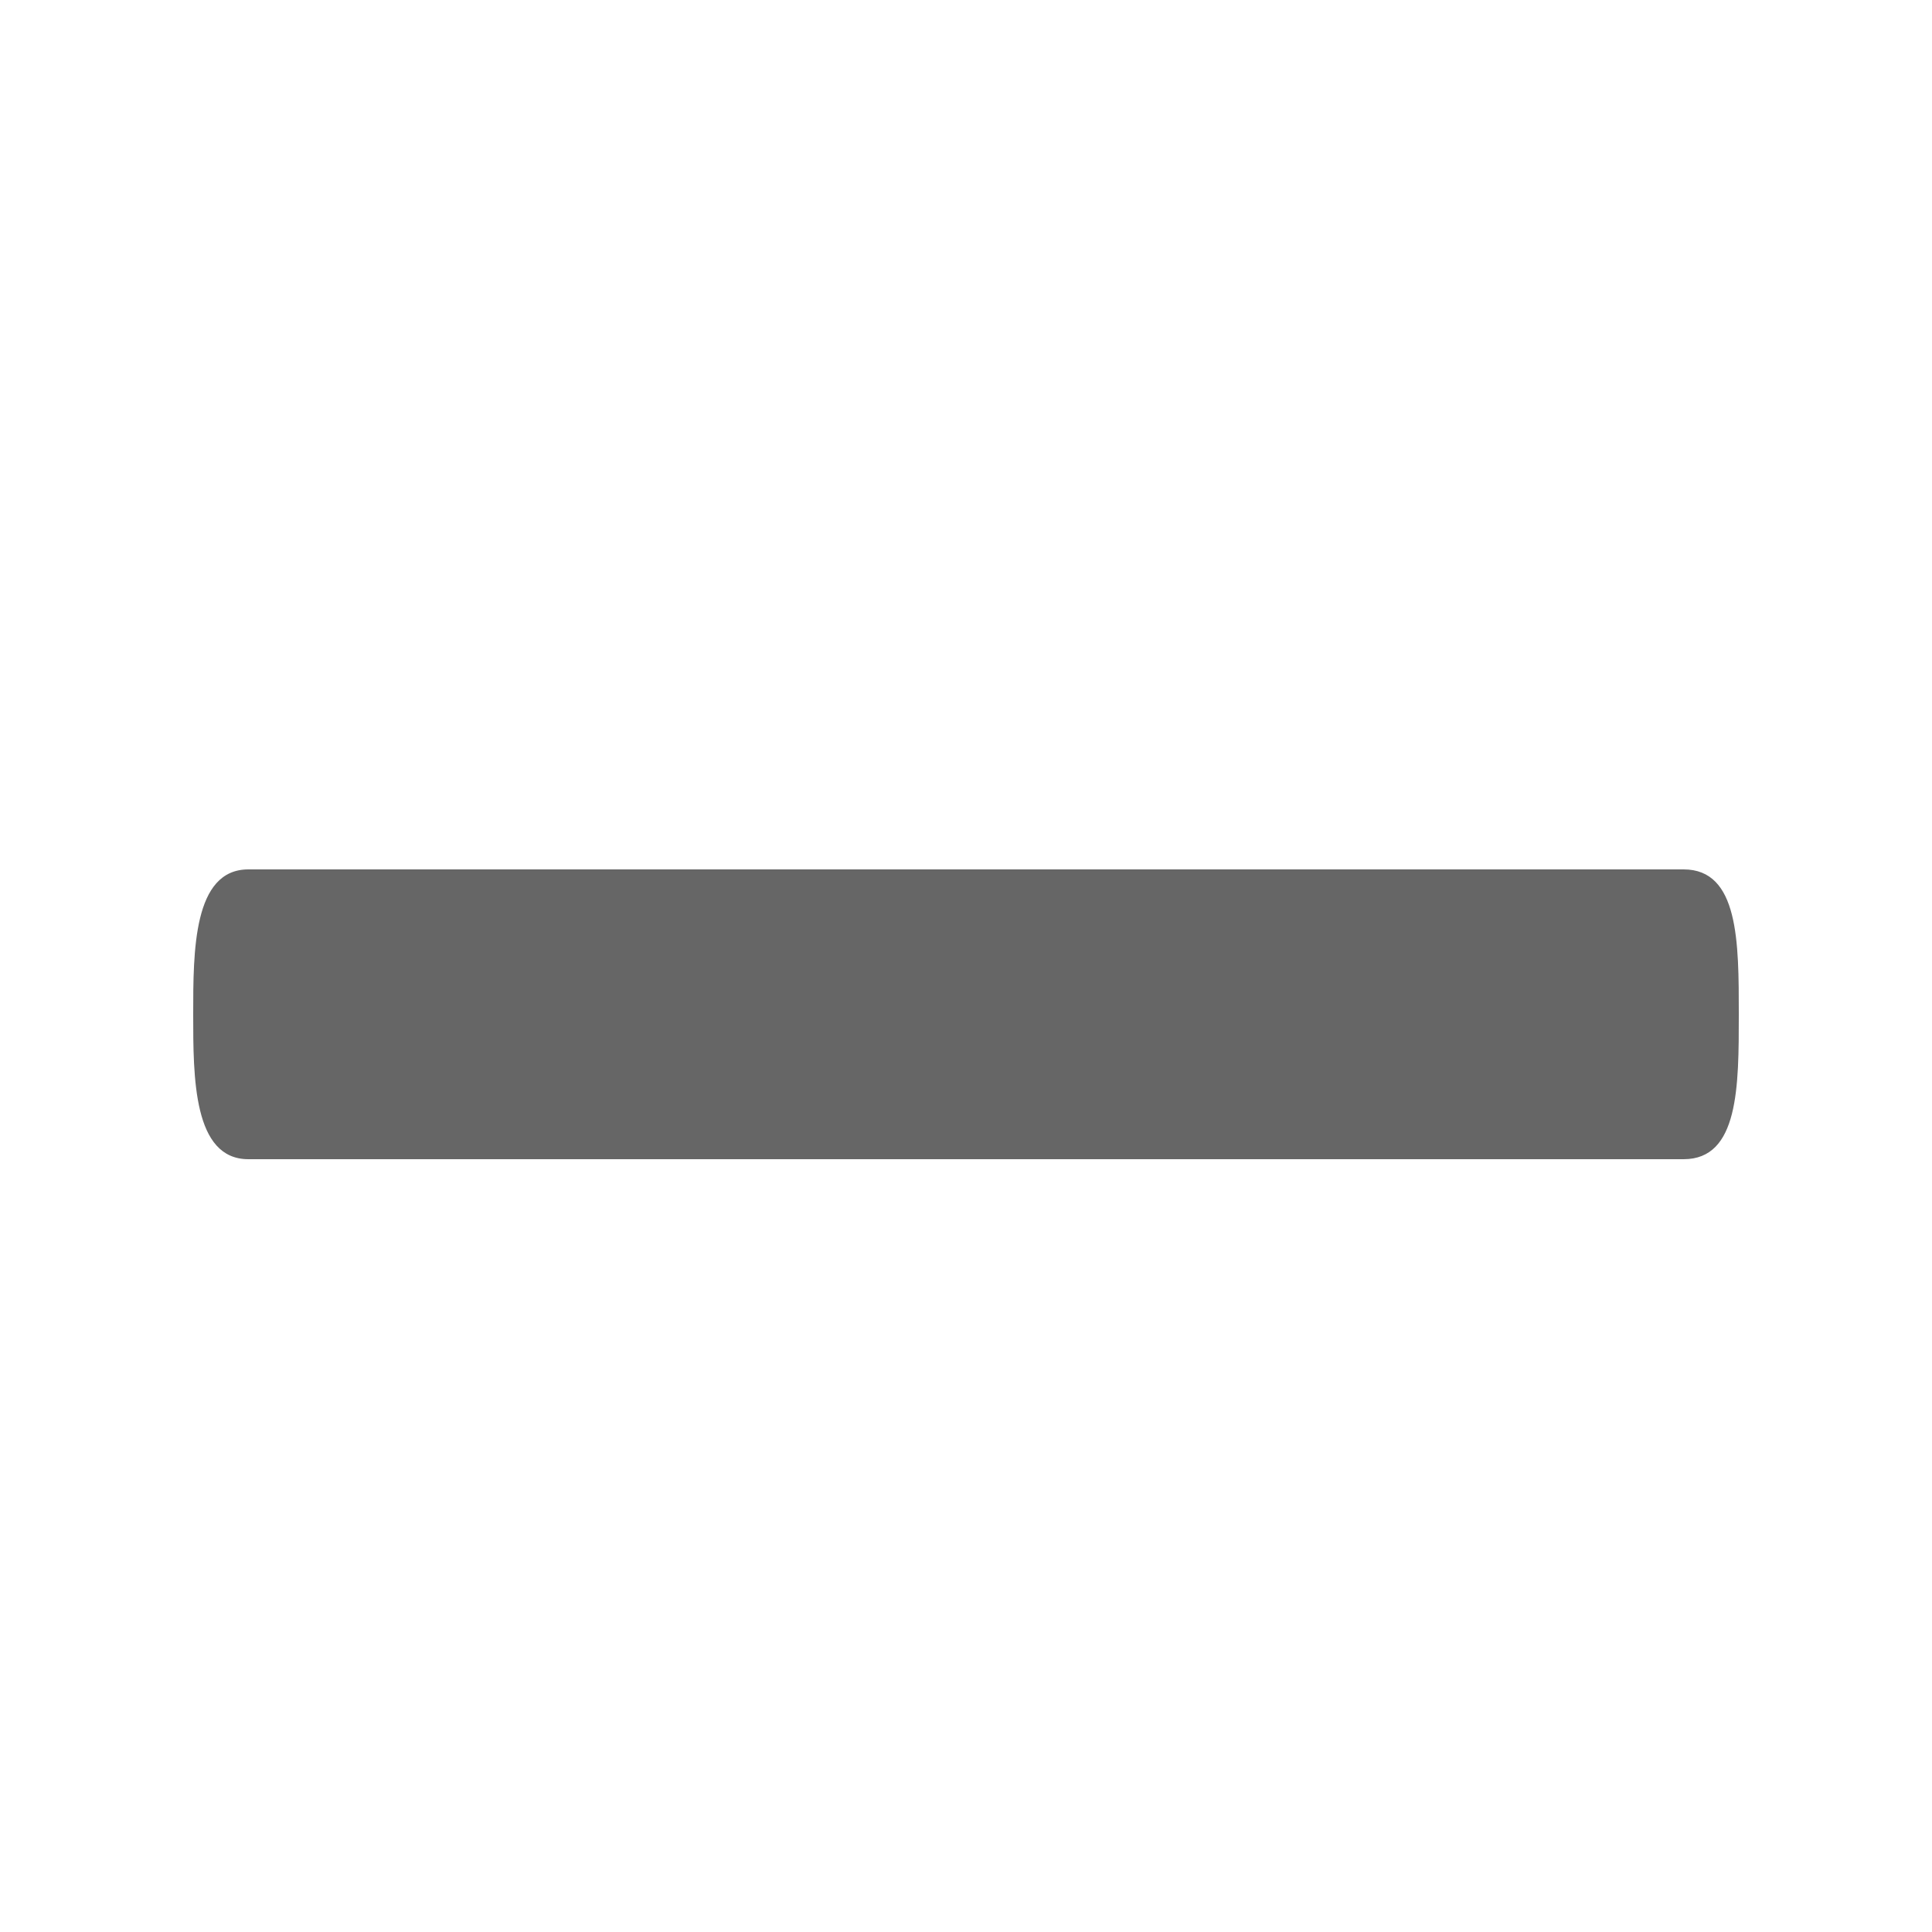 <svg width="20" height="20" viewBox="0 0 20 20" fill="none" xmlns="http://www.w3.org/2000/svg">
<path d="M17.429 9H2.571C2 9 2 9.845 2 10.5C2 11.155 2 12 2.571 12H17.429C18 12 18 11.25 18 10.5C18 9.75 18 9 17.429 9Z" fill="#666666"/>
</svg>
